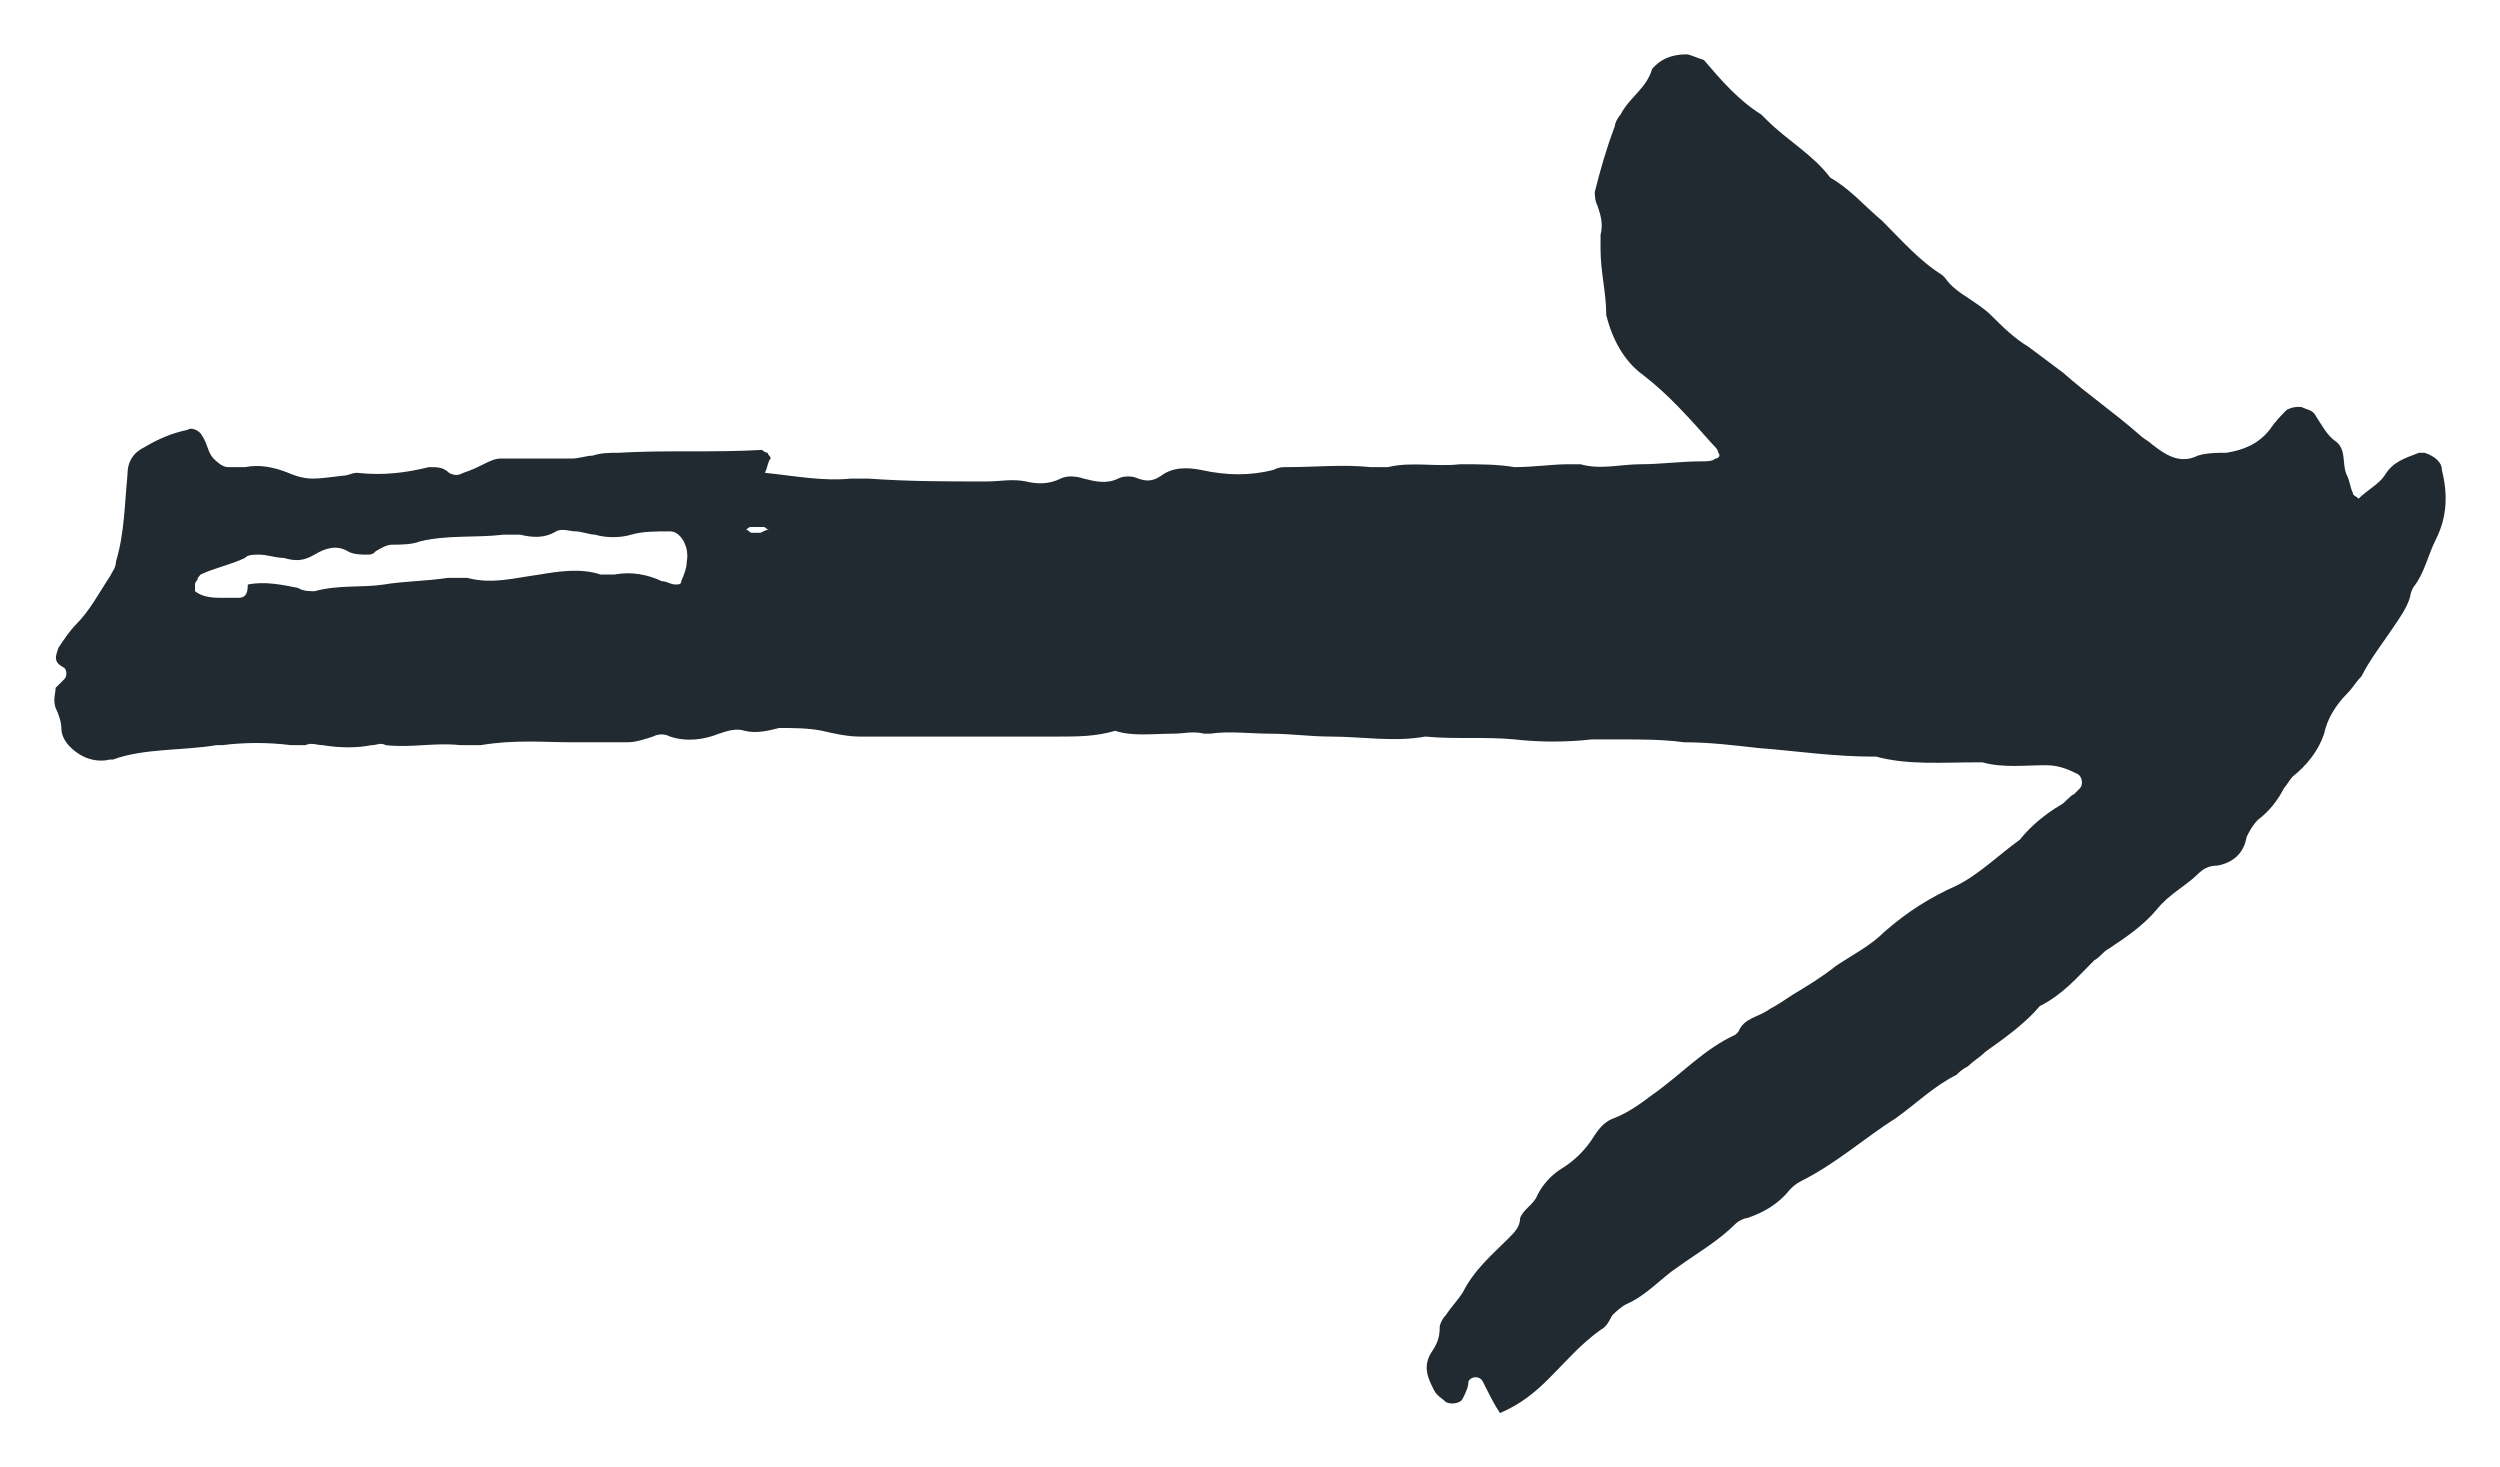 <?xml version="1.0" encoding="UTF-8"?>
<svg width="46px" height="27px" viewBox="0 0 46 27" version="1.1" xmlns="http://www.w3.org/2000/svg" xmlns:xlink="http://www.w3.org/1999/xlink">
    <title>noun_Hand drawn arrow_2930274</title>
    <g id="Page-1" stroke="none" stroke-width="1" fill="none" fill-rule="evenodd">
        <g id="HOMEPAGE-v1.6-Copy" transform="translate(-858, -2876)" fill="#202A30" fill-rule="nonzero">
            <g id="Group-6-Copy-4" transform="translate(680, 2872)">
                <g id="noun_Hand-drawn-arrow_2930274" transform="translate(201, 17.5) scale(-1, 1) rotate(90) translate(-201, -17.5) translate(188, -5)">
                    <path d="M25.5,27.1 C25.342,27.47 25.131,27.734 24.867,27.998 C24.551,28.315 24.234,28.58 23.97,28.95 C23.918,29.055 23.812,29.108 23.707,29.161 C23.654,29.214 23.549,29.319 23.496,29.425 C23.338,29.795 23.021,30.059 22.81,30.376 C22.546,30.746 22.335,31.116 22.019,31.433 C21.966,31.486 21.914,31.591 21.914,31.644 C21.808,31.961 21.65,32.225 21.386,32.437 C21.333,32.49 21.281,32.542 21.228,32.648 C20.911,33.282 20.437,33.81 20.068,34.392 C19.804,34.762 19.487,35.079 19.276,35.501 C19.224,35.554 19.171,35.607 19.118,35.713 C19.013,35.818 18.96,35.924 18.854,36.03 C18.591,36.399 18.327,36.769 18.011,37.033 C17.8,37.456 17.483,37.72 17.167,38.037 C17.114,38.143 17.008,38.196 16.956,38.302 C16.745,38.619 16.534,38.936 16.217,39.2 C15.954,39.411 15.795,39.728 15.584,39.939 C15.479,40.045 15.426,40.151 15.426,40.309 C15.373,40.574 15.215,40.785 14.899,40.838 C14.793,40.891 14.688,40.943 14.582,41.049 C14.424,41.26 14.213,41.419 14.002,41.525 C13.949,41.577 13.844,41.63 13.791,41.683 C13.58,41.947 13.316,42.159 13,42.264 C12.736,42.317 12.473,42.476 12.262,42.687 C12.156,42.793 12.051,42.845 11.945,42.951 C11.629,43.11 11.365,43.321 11.049,43.532 C10.89,43.638 10.679,43.797 10.468,43.849 C10.416,43.849 10.31,43.902 10.31,43.902 C10.046,44.114 9.73,44.166 9.414,44.325 C8.992,44.536 8.57,44.536 8.148,44.431 C7.989,44.431 7.884,44.272 7.831,44.114 C7.831,44.061 7.831,44.008 7.831,44.008 C7.937,43.744 7.989,43.532 8.253,43.374 C8.411,43.268 8.517,43.057 8.675,42.898 C8.622,42.845 8.622,42.793 8.57,42.793 C8.464,42.74 8.359,42.74 8.253,42.687 C8.042,42.581 7.778,42.687 7.62,42.476 C7.515,42.317 7.304,42.211 7.146,42.106 C7.04,42.053 7.04,41.947 6.987,41.842 C6.987,41.736 6.987,41.683 7.04,41.577 C7.146,41.472 7.251,41.366 7.409,41.26 C7.673,41.049 7.778,40.785 7.831,40.468 C7.831,40.309 7.831,40.098 7.884,39.939 C8.042,39.622 7.884,39.358 7.673,39.094 C7.62,39.041 7.568,38.936 7.515,38.883 C7.093,38.407 6.776,37.932 6.354,37.456 C6.196,37.245 6.038,37.033 5.88,36.822 C5.722,36.558 5.511,36.347 5.3,36.135 C5.194,36.03 5.089,35.871 4.983,35.713 C4.878,35.554 4.772,35.396 4.614,35.29 C4.614,35.29 4.561,35.237 4.561,35.237 C4.297,34.814 3.928,34.497 3.559,34.127 C3.295,33.81 2.979,33.546 2.768,33.176 C2.346,32.859 2.082,32.384 1.713,32.014 C1.66,31.961 1.66,31.961 1.608,31.908 C1.344,31.486 0.975,31.169 0.605,30.852 C0.553,30.693 0.5,30.587 0.5,30.535 C0.5,30.323 0.553,30.112 0.711,29.953 C0.711,29.953 0.764,29.901 0.764,29.901 C1.133,29.795 1.291,29.478 1.608,29.319 C1.66,29.267 1.766,29.214 1.819,29.214 C2.241,29.055 2.61,28.95 3.032,28.844 C3.084,28.844 3.19,28.844 3.295,28.897 C3.454,28.95 3.612,29.002 3.823,28.95 C3.928,28.95 3.981,28.95 4.086,28.95 C4.508,28.95 4.878,29.055 5.3,29.055 C5.722,29.161 6.143,29.372 6.407,29.742 C6.776,30.218 7.198,30.587 7.673,31.01 C7.726,31.063 7.778,31.116 7.831,31.116 C7.884,31.169 7.937,31.116 7.937,31.063 C7.989,31.01 7.989,30.904 7.989,30.799 C7.989,30.429 8.042,30.059 8.042,29.689 C8.042,29.319 8.148,28.95 8.042,28.58 C8.042,28.527 8.042,28.474 8.042,28.368 C8.042,28.051 8.095,27.734 8.095,27.364 C8.042,27.047 8.042,26.73 8.042,26.361 C8.095,25.938 7.989,25.462 8.095,25.04 C8.095,24.934 8.095,24.828 8.095,24.723 C8.042,24.194 8.095,23.719 8.095,23.19 C8.095,23.085 8.095,23.032 8.148,22.926 C8.253,22.503 8.253,22.081 8.148,21.605 C8.095,21.341 8.095,21.077 8.253,20.866 C8.359,20.707 8.359,20.601 8.306,20.443 C8.253,20.337 8.253,20.179 8.306,20.073 C8.411,19.862 8.359,19.65 8.306,19.439 C8.253,19.28 8.253,19.122 8.306,19.016 C8.411,18.805 8.411,18.594 8.359,18.382 C8.306,18.118 8.359,17.907 8.359,17.642 C8.359,16.903 8.359,16.216 8.306,15.476 C8.306,15.371 8.306,15.265 8.306,15.159 C8.359,14.631 8.253,14.102 8.2,13.574 C8.095,13.627 7.989,13.627 7.937,13.68 C7.884,13.68 7.884,13.627 7.831,13.627 C7.831,13.574 7.778,13.521 7.778,13.521 C7.831,12.623 7.778,11.778 7.831,10.879 C7.831,10.721 7.831,10.562 7.884,10.404 C7.884,10.298 7.937,10.14 7.937,10.034 C7.937,9.611 7.937,9.136 7.937,8.713 C7.937,8.607 7.989,8.502 8.042,8.396 C8.095,8.29 8.148,8.185 8.2,8.026 C8.253,7.921 8.253,7.868 8.2,7.762 C8.095,7.656 8.095,7.551 8.095,7.392 C8.2,6.97 8.253,6.547 8.2,6.071 C8.2,5.966 8.253,5.913 8.253,5.807 C8.306,5.332 8.359,5.173 8.2,4.803 C8.095,4.539 8.042,4.275 8.095,4.011 C8.095,3.905 8.095,3.799 8.095,3.694 C8.095,3.588 7.989,3.482 7.937,3.429 C7.831,3.324 7.673,3.324 7.515,3.218 C7.409,3.165 7.357,3.007 7.409,2.954 C7.462,2.69 7.568,2.426 7.726,2.161 C7.831,1.95 7.989,1.844 8.253,1.844 C8.781,1.792 9.308,1.792 9.835,1.633 C9.941,1.633 9.994,1.58 10.099,1.527 C10.416,1.316 10.732,1.158 10.996,0.893 C11.101,0.788 11.259,0.682 11.418,0.576 C11.576,0.523 11.681,0.471 11.787,0.682 C11.84,0.735 11.945,0.735 11.998,0.682 C12.051,0.629 12.103,0.576 12.156,0.523 C12.262,0.523 12.367,0.471 12.525,0.523 C12.631,0.576 12.789,0.629 12.895,0.629 C13.105,0.629 13.264,0.788 13.369,0.946 C13.475,1.105 13.527,1.316 13.475,1.527 C13.475,1.527 13.475,1.58 13.475,1.58 C13.264,2.161 13.316,2.848 13.211,3.482 C13.211,3.535 13.211,3.588 13.211,3.588 C13.158,4.011 13.158,4.433 13.211,4.856 C13.211,4.962 13.211,5.015 13.211,5.12 C13.158,5.226 13.211,5.332 13.211,5.437 C13.264,5.754 13.264,6.071 13.211,6.335 C13.211,6.441 13.158,6.494 13.211,6.6 C13.264,7.075 13.158,7.498 13.211,7.973 C13.211,8.079 13.211,8.238 13.211,8.343 C13.105,8.977 13.158,9.506 13.158,10.034 C13.158,10.351 13.158,10.668 13.158,11.038 C13.158,11.196 13.105,11.355 13.053,11.513 C13,11.619 13,11.725 13.053,11.83 C13.158,12.148 13.105,12.465 13,12.729 C12.947,12.887 12.895,13.046 12.947,13.204 C13,13.416 12.947,13.627 12.895,13.838 C12.895,14.102 12.895,14.367 12.947,14.631 C13,14.842 13.053,15.106 13.053,15.318 C13.053,16.11 13.053,16.956 13.053,17.748 C13.053,17.854 13.053,18.012 13.053,18.118 C13.053,18.382 13.053,18.699 13.053,18.963 C13.053,19.333 13.053,19.65 12.947,20.02 C13.053,20.337 13,20.707 13,21.077 C13,21.288 12.947,21.447 13,21.658 C13,21.711 13,21.764 13,21.764 C12.947,22.134 13,22.503 13,22.873 C13,23.243 13.053,23.613 13.053,23.983 C13.053,24.564 13.158,25.145 13.053,25.726 C13.105,26.255 13.053,26.836 13.105,27.364 C13.158,27.84 13.158,28.315 13.105,28.791 C13.105,28.95 13.105,29.161 13.105,29.319 C13.105,29.689 13.105,30.112 13.158,30.482 C13.158,30.957 13.211,31.38 13.264,31.856 C13.316,32.542 13.422,33.229 13.422,33.969 C13.422,33.969 13.422,34.022 13.422,34.022 C13.58,34.603 13.527,35.237 13.527,35.871 C13.527,35.924 13.527,35.977 13.527,35.977 C13.633,36.347 13.58,36.769 13.58,37.139 C13.58,37.351 13.633,37.509 13.738,37.72 C13.791,37.826 13.949,37.826 14.002,37.773 C14.055,37.72 14.055,37.72 14.108,37.668 C14.16,37.562 14.266,37.509 14.319,37.403 C14.477,37.139 14.688,36.875 14.951,36.664 C15.215,36.294 15.584,35.924 15.795,35.501 C16.006,35.026 16.27,34.603 16.639,34.18 C16.903,33.916 17.061,33.599 17.272,33.282 C17.483,33.018 17.641,32.754 17.8,32.49 C17.905,32.331 18.011,32.173 18.063,32.067 C18.222,31.856 18.222,31.591 18.485,31.486 C18.485,31.486 18.538,31.433 18.538,31.433 C18.802,30.852 19.276,30.429 19.646,29.901 C19.804,29.689 19.962,29.478 20.068,29.214 C20.12,29.055 20.226,28.95 20.384,28.844 C20.648,28.685 20.859,28.474 21.017,28.21 C21.122,28.051 21.281,27.893 21.492,27.787 C21.65,27.734 21.755,27.523 21.914,27.47 C22.072,27.47 22.177,27.364 22.283,27.259 C22.599,26.942 22.863,26.625 23.285,26.413 C23.443,26.308 23.549,26.202 23.707,26.096 C23.759,26.043 23.865,25.991 23.918,25.991 C24.129,25.991 24.234,25.938 24.392,25.832 C24.656,25.674 24.867,25.779 25.078,25.885 C25.184,25.938 25.236,26.043 25.289,26.096 C25.342,26.149 25.342,26.361 25.236,26.413 C25.131,26.466 25.025,26.519 24.92,26.519 C24.814,26.572 24.814,26.73 24.92,26.783 C25.236,26.942 25.342,26.995 25.5,27.1 Z M10.5,3.855 C10.5,3.855 10.5,3.855 10.5,3.855 C10.5,3.753 10.5,3.702 10.5,3.599 C10.5,3.446 10.5,3.242 10.378,3.088 C10.378,3.088 10.317,3.088 10.255,3.088 C10.194,3.088 10.194,3.139 10.133,3.139 C10.133,3.139 10.072,3.19 10.072,3.19 C9.95,3.446 9.889,3.753 9.766,4.008 C9.705,4.06 9.705,4.162 9.705,4.264 C9.705,4.417 9.766,4.571 9.766,4.724 C9.827,4.929 9.827,5.082 9.705,5.287 C9.583,5.491 9.522,5.696 9.644,5.9 C9.705,6.002 9.705,6.156 9.705,6.258 C9.705,6.309 9.705,6.36 9.644,6.411 C9.583,6.514 9.522,6.616 9.522,6.718 C9.522,6.871 9.522,7.076 9.461,7.229 C9.338,7.741 9.399,8.252 9.338,8.763 C9.338,8.865 9.338,8.967 9.338,9.07 C9.399,9.325 9.399,9.53 9.277,9.734 C9.216,9.837 9.277,9.99 9.277,10.092 C9.277,10.194 9.338,10.348 9.338,10.45 C9.399,10.655 9.399,10.91 9.338,11.115 C9.277,11.319 9.277,11.575 9.277,11.83 C9.277,12.035 9.583,12.188 9.827,12.137 C9.95,12.137 10.072,12.086 10.194,12.035 C10.255,12.035 10.255,11.984 10.255,11.933 C10.255,11.83 10.194,11.779 10.194,11.677 C10.072,11.421 10.011,11.115 10.072,10.808 C10.072,10.706 10.072,10.655 10.072,10.552 C9.95,10.194 10.011,9.785 10.072,9.428 C10.133,8.967 10.255,8.558 10.133,8.098 C10.133,7.996 10.133,7.843 10.133,7.741 C10.194,7.332 10.194,6.923 10.255,6.565 C10.317,6.156 10.255,5.747 10.378,5.287 C10.378,5.184 10.378,5.082 10.317,4.98 C10.255,4.673 10.194,4.366 10.255,4.06 C10.5,4.06 10.5,3.957 10.5,3.855 Z M9.303,13.494 C9.303,13.441 9.303,13.388 9.303,13.336 C9.303,13.283 9.25,13.283 9.25,13.23 C9.197,13.283 9.197,13.283 9.197,13.336 C9.197,13.388 9.197,13.441 9.197,13.547 C9.197,13.6 9.25,13.6 9.25,13.653 C9.25,13.6 9.25,13.6 9.303,13.494 C9.303,13.547 9.303,13.494 9.303,13.494 Z M9.25,12.173 L9.25,12.173 L9.25,12.121 L9.25,12.173 Z" id="Shape"></path>
                </g>
            </g>
        </g>
    </g>
</svg>